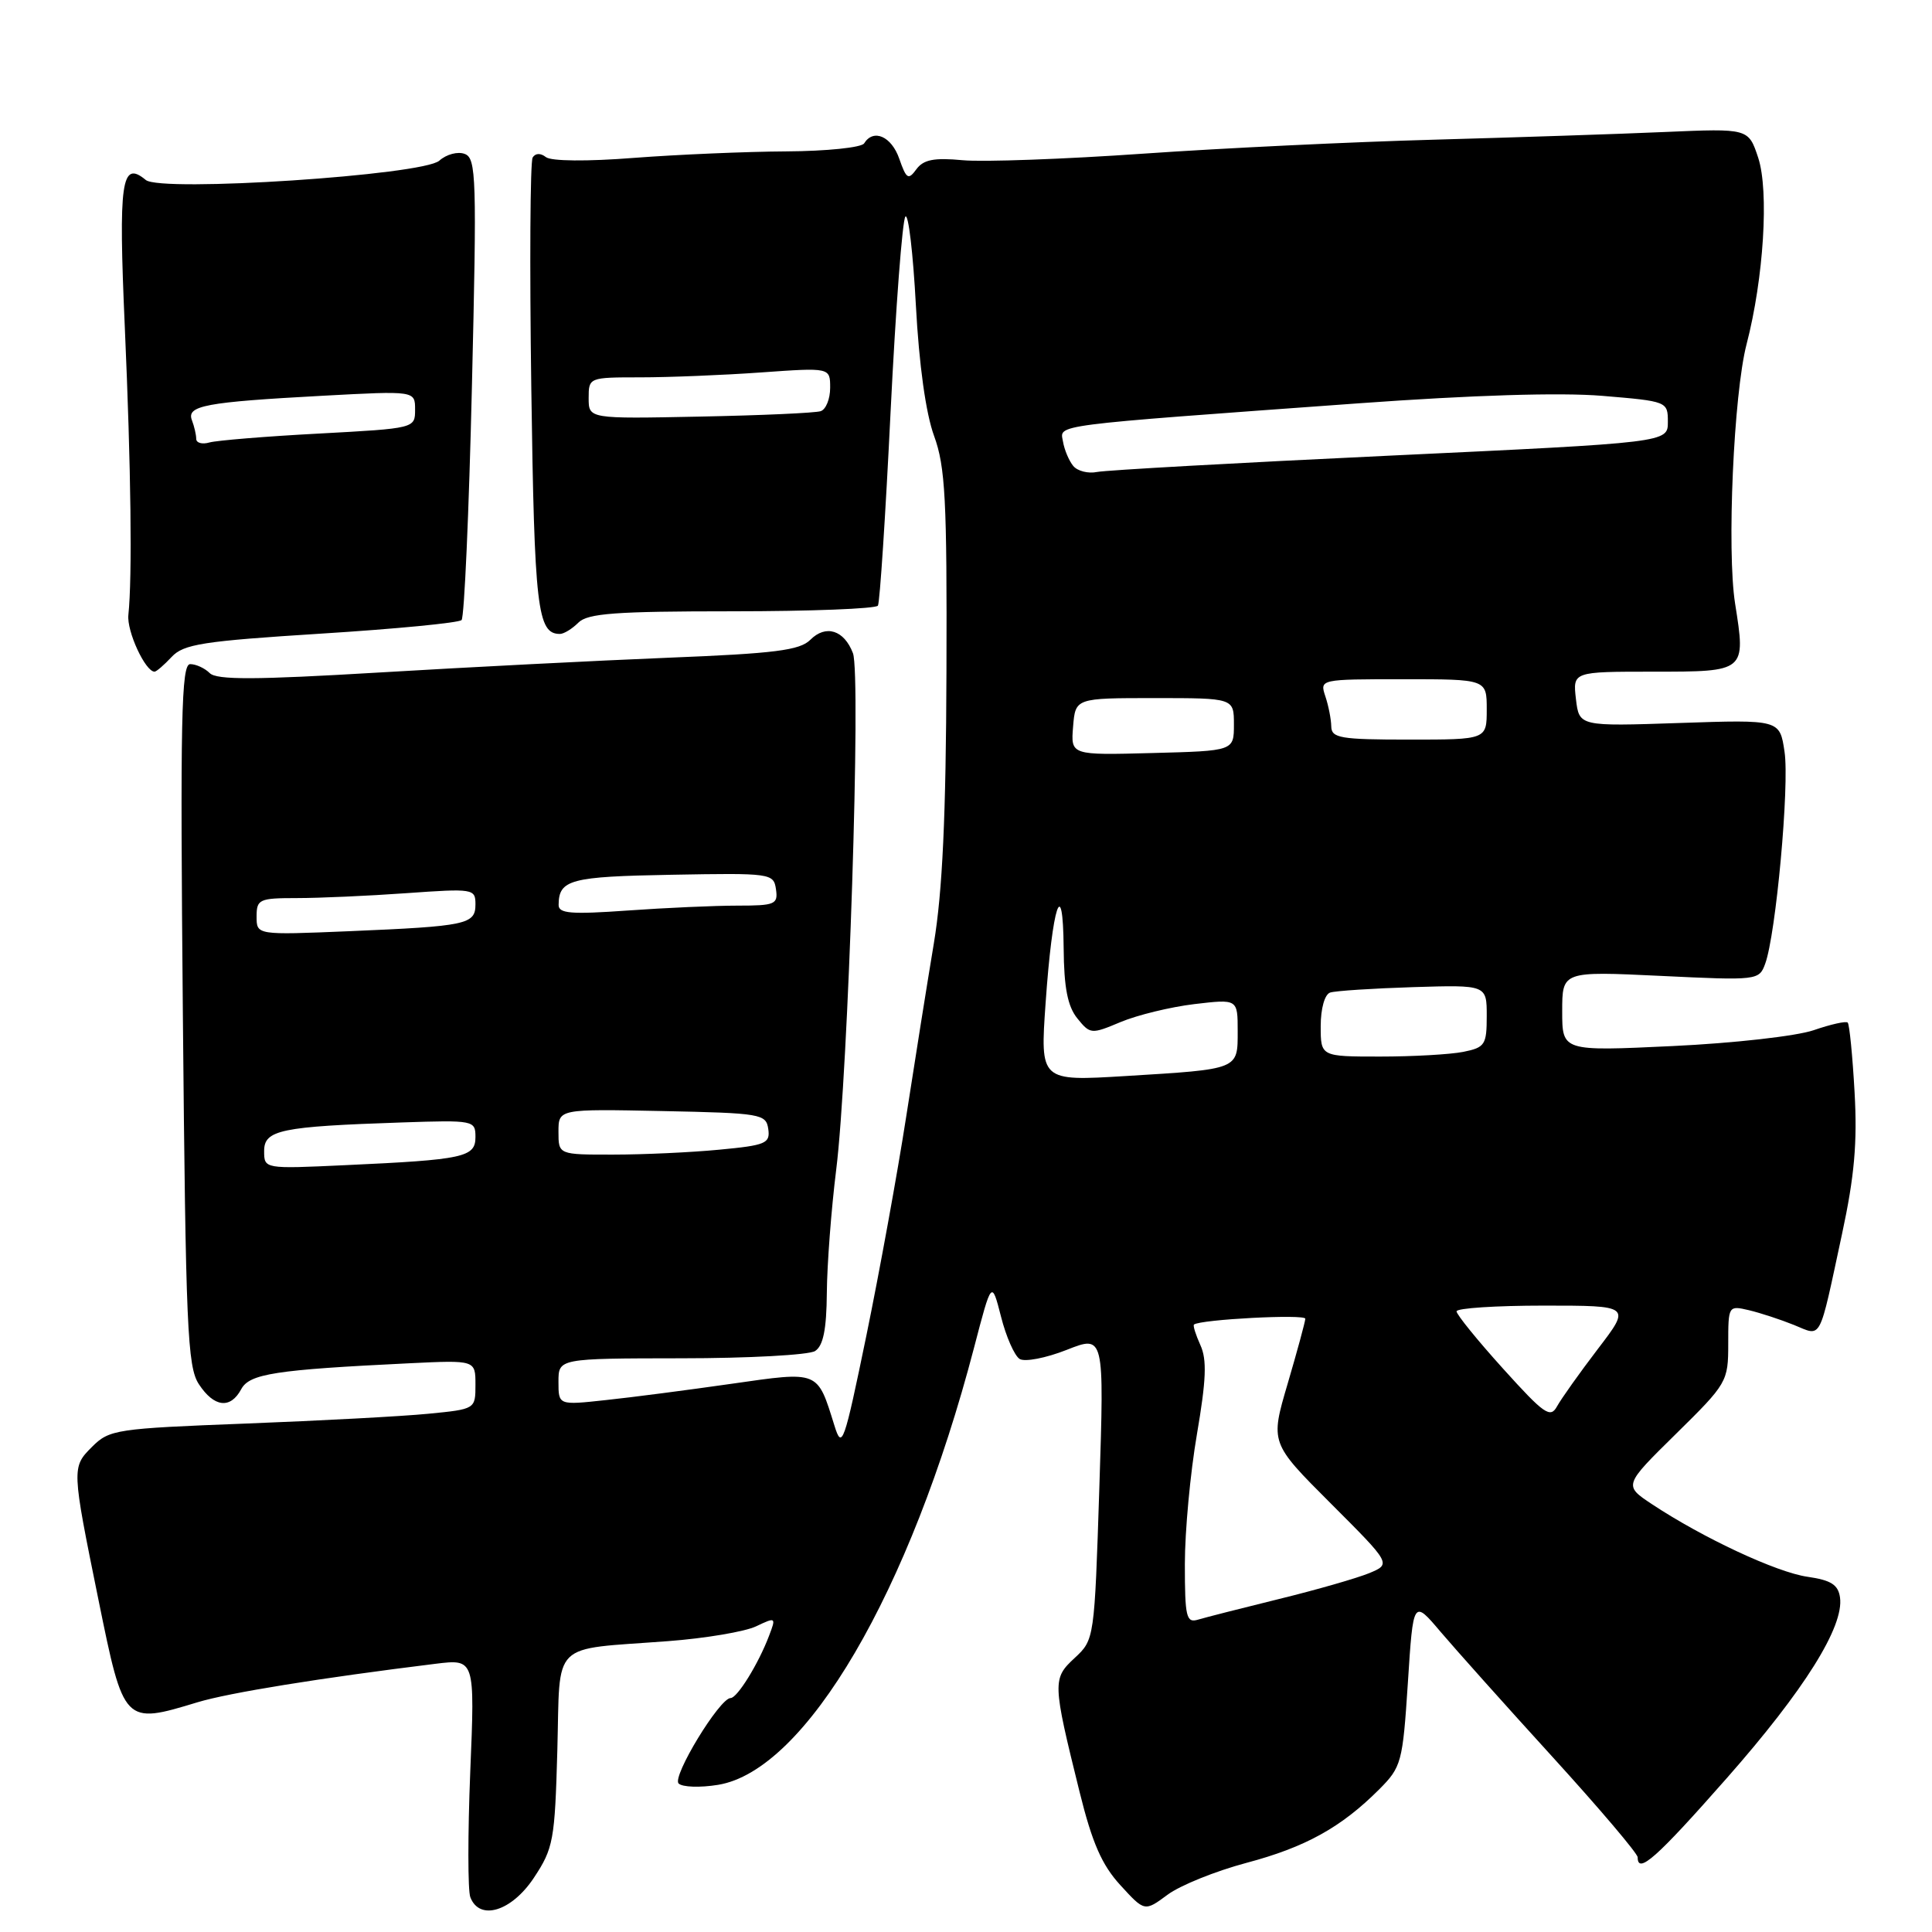 <?xml version="1.0" encoding="UTF-8" standalone="no"?>
<!DOCTYPE svg PUBLIC "-//W3C//DTD SVG 1.1//EN" "http://www.w3.org/Graphics/SVG/1.1/DTD/svg11.dtd" >
<svg xmlns="http://www.w3.org/2000/svg" xmlns:xlink="http://www.w3.org/1999/xlink" version="1.1" viewBox="0 0 256 256">
 <g >
 <path fill="currentColor"
d=" M 70.74 248.82 C 73.33 244.91 73.52 243.86 73.85 231.93 C 74.25 217.21 72.78 218.65 88.52 217.46 C 93.46 217.09 98.71 216.20 100.18 215.50 C 102.81 214.25 102.85 214.28 101.90 216.76 C 100.50 220.46 97.69 225.00 96.81 225.00 C 95.36 225.00 89.02 235.42 89.92 236.32 C 90.41 236.81 92.76 236.89 95.15 236.50 C 106.77 234.60 120.60 210.97 129.07 178.56 C 131.40 169.63 131.40 169.63 132.64 174.46 C 133.31 177.12 134.43 179.65 135.11 180.07 C 135.79 180.49 138.59 179.95 141.33 178.87 C 146.32 176.90 146.32 176.90 145.67 197.08 C 145.02 217.18 145.01 217.26 142.41 219.68 C 139.44 222.43 139.45 222.89 143.04 237.40 C 144.72 244.20 146.00 247.12 148.46 249.80 C 151.67 253.31 151.67 253.31 154.71 251.06 C 156.38 249.82 161.07 247.93 165.12 246.85 C 172.96 244.77 177.70 242.15 182.73 237.12 C 185.70 234.14 185.86 233.57 186.55 222.98 C 187.26 211.94 187.26 211.94 190.88 216.22 C 192.87 218.56 199.56 226.05 205.75 232.84 C 211.94 239.64 217.00 245.60 217.00 246.10 C 217.00 248.41 219.51 246.17 228.82 235.60 C 239.08 223.95 244.36 215.53 243.81 211.67 C 243.57 209.98 242.62 209.38 239.50 208.93 C 235.43 208.35 225.67 203.80 218.89 199.31 C 215.14 196.82 215.14 196.82 222.07 190.00 C 228.85 183.33 229.00 183.07 229.00 178.07 C 229.00 173.01 229.02 172.97 231.75 173.61 C 233.26 173.97 235.94 174.85 237.70 175.56 C 241.46 177.08 240.95 178.06 244.08 163.50 C 245.72 155.88 246.12 151.41 245.74 144.71 C 245.47 139.87 245.06 135.73 244.83 135.50 C 244.61 135.27 242.57 135.73 240.31 136.51 C 238.02 137.29 229.71 138.23 221.60 138.61 C 207.00 139.30 207.00 139.30 207.00 134.00 C 207.00 128.69 207.00 128.69 220.04 129.31 C 232.86 129.93 233.09 129.90 233.89 127.72 C 235.32 123.86 237.13 104.05 236.46 99.61 C 235.83 95.35 235.83 95.35 222.54 95.80 C 209.25 96.25 209.25 96.25 208.82 92.63 C 208.40 89.00 208.40 89.00 219.08 89.00 C 231.36 89.00 231.34 89.02 229.91 79.98 C 228.80 72.96 229.72 52.18 231.43 45.61 C 233.70 36.88 234.42 25.31 232.97 20.90 C 231.68 17.01 231.68 17.01 220.59 17.49 C 214.49 17.76 200.72 18.21 190.00 18.51 C 179.28 18.80 161.95 19.63 151.50 20.36 C 141.05 21.09 130.28 21.48 127.57 21.23 C 123.77 20.87 122.37 21.15 121.43 22.42 C 120.36 23.89 120.10 23.73 119.16 21.04 C 118.13 18.06 115.73 17.01 114.50 19.00 C 114.16 19.55 109.52 20.03 104.19 20.06 C 98.86 20.09 89.78 20.48 84.00 20.92 C 77.79 21.41 73.03 21.36 72.34 20.82 C 71.63 20.26 70.95 20.28 70.58 20.87 C 70.25 21.40 70.17 35.16 70.40 51.45 C 70.81 80.62 71.20 84.00 74.19 84.00 C 74.72 84.00 75.82 83.32 76.64 82.50 C 77.87 81.27 81.57 81.00 97.01 81.00 C 107.39 81.00 116.08 80.66 116.33 80.25 C 116.58 79.84 117.34 68.25 118.01 54.50 C 118.69 40.75 119.57 29.14 119.97 28.70 C 120.37 28.27 120.99 33.56 121.36 40.47 C 121.78 48.34 122.68 54.79 123.77 57.76 C 125.26 61.84 125.49 66.20 125.41 89.00 C 125.35 108.13 124.88 118.14 123.74 125.00 C 122.87 130.22 121.22 140.57 120.07 148.00 C 118.92 155.43 116.55 168.44 114.81 176.92 C 111.83 191.37 111.57 192.12 110.57 188.91 C 108.27 181.55 108.61 181.69 96.92 183.36 C 91.19 184.18 83.69 185.16 80.25 185.52 C 74.00 186.20 74.00 186.20 74.00 183.10 C 74.00 180.00 74.00 180.00 90.25 179.98 C 99.19 179.98 107.17 179.54 108.00 179.02 C 109.08 178.33 109.52 176.18 109.56 171.29 C 109.59 167.55 110.15 160.22 110.80 155.00 C 112.40 142.20 114.11 89.42 113.02 86.55 C 111.85 83.48 109.42 82.72 107.37 84.78 C 105.97 86.17 102.69 86.59 88.59 87.15 C 79.19 87.53 61.93 88.41 50.24 89.11 C 33.81 90.09 28.71 90.11 27.79 89.19 C 27.14 88.54 25.97 88.00 25.20 88.00 C 24.02 88.00 23.87 95.12 24.23 134.41 C 24.61 175.93 24.83 181.09 26.35 183.41 C 28.36 186.48 30.53 186.74 31.96 184.08 C 33.05 182.03 36.46 181.50 54.25 180.64 C 63.00 180.22 63.00 180.22 63.00 183.47 C 63.00 186.72 63.00 186.72 56.75 187.33 C 53.31 187.67 42.42 188.25 32.55 188.63 C 15.39 189.29 14.49 189.42 12.20 191.71 C 9.49 194.42 9.49 194.50 13.05 212.00 C 16.41 228.51 16.42 228.52 26.17 225.56 C 30.33 224.30 42.39 222.35 57.71 220.46 C 62.93 219.82 62.93 219.82 62.31 234.80 C 61.98 243.03 61.98 250.50 62.32 251.39 C 63.54 254.57 67.78 253.28 70.74 248.82 Z  M 22.74 87.05 C 24.32 85.35 26.87 84.95 42.53 83.96 C 52.41 83.34 60.80 82.53 61.16 82.16 C 61.52 81.80 62.14 67.90 62.53 51.27 C 63.19 23.59 63.11 20.98 61.59 20.40 C 60.67 20.04 59.16 20.44 58.21 21.29 C 56.05 23.22 21.31 25.50 19.32 23.85 C 16.08 21.16 15.68 23.97 16.54 43.40 C 17.36 62.01 17.54 76.46 17.01 81.48 C 16.78 83.65 19.26 89.00 20.48 89.00 C 20.72 89.00 21.74 88.12 22.74 87.05 Z  M 157.00 207.24 C 157.00 202.90 157.72 195.16 158.60 190.04 C 159.83 182.85 159.94 180.16 159.06 178.24 C 158.44 176.86 158.05 175.64 158.21 175.51 C 159.06 174.83 172.99 174.10 172.96 174.74 C 172.94 175.16 171.89 179.03 170.62 183.35 C 168.31 191.19 168.31 191.19 176.33 199.21 C 184.35 207.23 184.35 207.23 181.43 208.45 C 179.82 209.11 174.45 210.66 169.50 211.87 C 164.55 213.09 159.71 214.32 158.75 214.61 C 157.19 215.08 157.00 214.29 157.00 207.24 Z  M 199.16 181.35 C 195.77 177.60 193.00 174.18 193.00 173.76 C 193.00 173.34 198.20 173.00 204.56 173.00 C 216.12 173.00 216.12 173.00 211.72 178.75 C 209.31 181.91 206.88 185.33 206.32 186.34 C 205.43 187.97 204.63 187.41 199.16 181.35 Z  M 35.00 152.51 C 35.00 149.72 37.20 149.27 53.25 148.73 C 62.79 148.41 63.00 148.46 63.00 150.66 C 63.00 153.34 61.50 153.67 45.75 154.39 C 35.00 154.89 35.00 154.89 35.00 152.51 Z  M 74.00 149.97 C 74.00 146.94 74.00 146.94 87.75 147.22 C 100.85 147.49 101.51 147.60 101.80 149.60 C 102.07 151.51 101.47 151.76 95.30 152.34 C 91.56 152.70 85.24 152.99 81.25 152.99 C 74.00 153.00 74.00 153.00 74.00 149.97 Z  M 138.55 132.88 C 139.45 119.92 140.85 115.69 140.94 125.64 C 140.98 130.88 141.47 133.35 142.75 134.94 C 144.46 137.05 144.60 137.06 148.50 135.42 C 150.70 134.50 155.09 133.43 158.25 133.05 C 164.00 132.37 164.00 132.37 164.00 136.62 C 164.00 141.75 164.24 141.66 149.16 142.58 C 137.82 143.27 137.82 143.27 138.55 132.88 Z  M 175.00 135.97 C 175.00 133.63 175.53 131.76 176.25 131.52 C 176.94 131.29 181.89 130.97 187.25 130.80 C 197.00 130.50 197.00 130.50 197.00 134.62 C 197.00 138.44 196.77 138.80 193.88 139.38 C 192.16 139.72 187.21 140.00 182.88 140.00 C 175.00 140.00 175.00 140.00 175.00 135.97 Z  M 34.00 121.45 C 34.00 119.16 34.34 119.00 39.35 119.00 C 42.29 119.00 48.81 118.71 53.85 118.35 C 62.72 117.72 63.00 117.76 63.00 119.83 C 63.00 122.49 61.87 122.73 46.25 123.39 C 34.00 123.90 34.00 123.90 34.00 121.45 Z  M 74.02 119.90 C 74.05 116.55 75.55 116.15 89.01 115.91 C 102.17 115.67 102.51 115.72 102.82 117.83 C 103.11 119.83 102.71 120.00 97.72 120.00 C 94.74 120.00 88.19 120.29 83.15 120.65 C 75.66 121.18 74.00 121.05 74.02 119.90 Z  M 142.19 96.28 C 142.50 92.50 142.50 92.50 153.00 92.50 C 163.50 92.50 163.50 92.50 163.50 96.00 C 163.50 99.50 163.50 99.50 152.69 99.78 C 141.88 100.07 141.88 100.07 142.19 96.28 Z  M 176.40 96.25 C 176.38 95.29 176.03 93.49 175.61 92.25 C 174.87 90.01 174.90 90.00 185.93 90.00 C 197.00 90.00 197.00 90.00 197.00 94.00 C 197.00 98.00 197.00 98.00 186.71 98.00 C 177.60 98.00 176.42 97.80 176.40 96.25 Z  M 142.21 61.74 C 141.65 61.06 141.03 59.60 140.85 58.50 C 140.45 56.22 138.73 56.44 180.05 53.44 C 195.12 52.35 206.73 51.99 212.30 52.45 C 220.93 53.17 221.00 53.20 221.00 55.91 C 221.00 58.64 221.00 58.64 184.25 60.37 C 164.04 61.32 146.54 62.30 145.36 62.54 C 144.19 62.78 142.77 62.42 142.21 61.74 Z  M 78.00 52.75 C 78.00 50.02 78.04 50.00 84.85 50.00 C 88.61 50.00 95.81 49.71 100.85 49.35 C 110.00 48.70 110.00 48.70 110.00 51.38 C 110.00 52.86 109.44 54.25 108.75 54.48 C 108.06 54.72 100.86 55.04 92.75 55.20 C 78.00 55.50 78.00 55.50 78.00 52.75 Z  M 26.00 58.15 C 26.00 57.61 25.74 56.49 25.43 55.68 C 24.69 53.75 27.20 53.28 42.75 52.44 C 55.00 51.78 55.00 51.78 55.00 54.27 C 55.00 56.76 54.99 56.76 42.25 57.45 C 35.24 57.82 28.71 58.36 27.75 58.63 C 26.79 58.91 26.00 58.69 26.00 58.15 Z "/>
</g>
</svg>